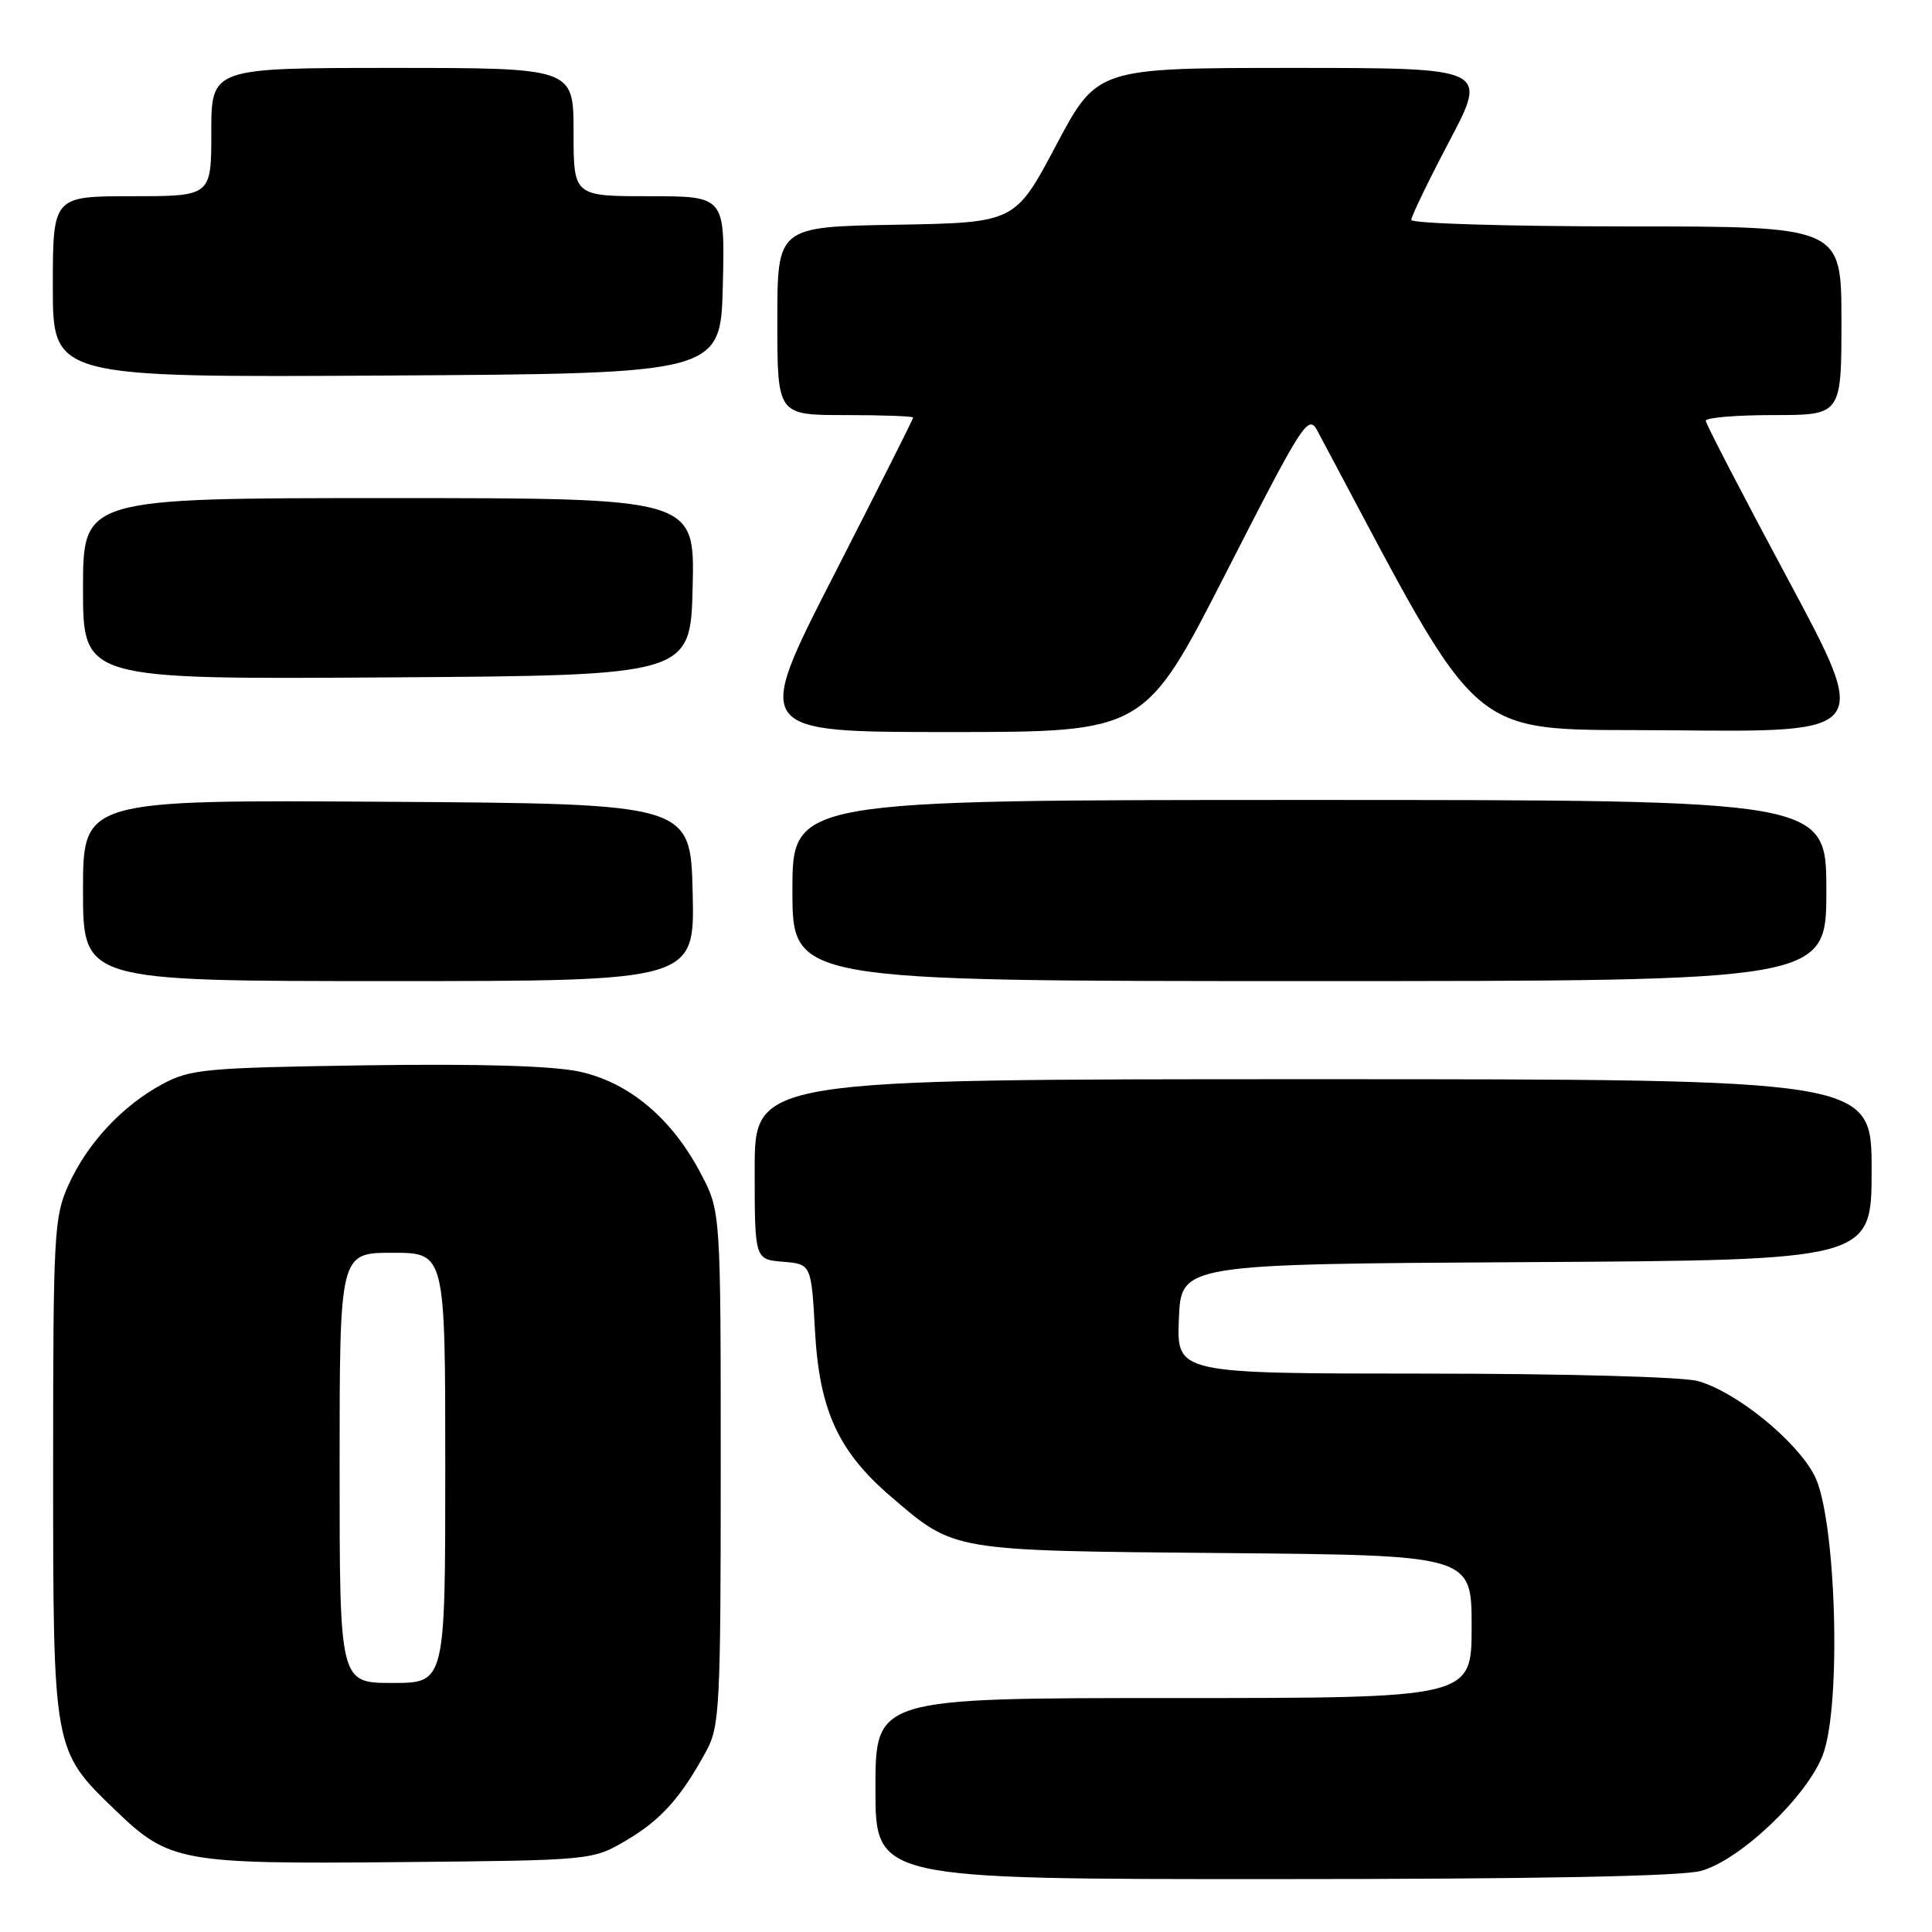 <?xml version="1.0" encoding="UTF-8" standalone="no"?>
<!DOCTYPE svg PUBLIC "-//W3C//DTD SVG 1.1//EN" "http://www.w3.org/Graphics/SVG/1.1/DTD/svg11.dtd" >
<svg xmlns="http://www.w3.org/2000/svg" xmlns:xlink="http://www.w3.org/1999/xlink" version="1.1" viewBox="0 0 256 256">
 <g >
 <path fill="currentColor"
d=" M 225.40 247.90 C 230.59 246.47 239.44 238.04 241.53 232.55 C 244.05 225.97 243.29 201.02 240.42 195.50 C 238.00 190.86 230.06 184.42 225.00 183.00 C 223.02 182.44 207.22 182.01 188.71 182.01 C 155.91 182.00 155.91 182.00 156.21 174.75 C 156.50 167.50 156.50 167.50 202.25 167.24 C 248.00 166.98 248.00 166.98 248.00 154.99 C 248.00 143.00 248.00 143.00 174.00 143.00 C 100.00 143.00 100.00 143.00 100.00 154.94 C 100.00 166.88 100.00 166.88 103.75 167.19 C 107.50 167.50 107.50 167.50 108.00 176.50 C 108.59 186.92 111.11 192.37 118.10 198.35 C 126.54 205.58 125.90 205.47 162.25 205.79 C 195.00 206.08 195.00 206.08 195.00 215.54 C 195.00 225.00 195.00 225.00 155.50 225.00 C 116.00 225.00 116.00 225.00 116.00 237.00 C 116.00 249.00 116.00 249.00 168.75 248.99 C 203.56 248.99 222.83 248.62 225.40 247.90 Z  M 83.00 243.85 C 87.59 241.14 90.22 238.21 93.60 232.00 C 95.36 228.75 95.50 226.04 95.50 194.50 C 95.50 160.50 95.50 160.50 92.83 155.44 C 89.00 148.17 83.37 143.45 76.85 142.01 C 73.31 141.23 63.70 140.94 48.50 141.16 C 27.18 141.48 25.21 141.66 21.50 143.66 C 16.18 146.54 11.57 151.49 9.08 157.00 C 7.16 161.23 7.04 163.45 7.04 194.50 C 7.04 232.00 7.02 231.89 15.24 239.82 C 22.40 246.73 23.93 247.01 53.00 246.74 C 78.50 246.50 78.50 246.50 83.00 243.85 Z  M 91.78 118.25 C 91.50 106.50 91.50 106.50 51.25 106.24 C 11.00 105.98 11.00 105.98 11.00 117.99 C 11.00 130.00 11.00 130.00 51.53 130.00 C 92.06 130.00 92.06 130.00 91.78 118.25 Z  M 242.00 118.00 C 242.00 106.00 242.00 106.00 173.50 106.00 C 105.00 106.00 105.00 106.00 105.00 118.00 C 105.00 130.00 105.00 130.00 173.50 130.00 C 242.00 130.00 242.00 130.00 242.00 118.00 Z  M 162.48 75.85 C 172.70 55.84 173.36 54.83 174.57 57.10 C 197.32 99.71 193.46 96.48 221.79 96.77 C 247.79 97.03 247.79 97.03 236.92 76.77 C 230.94 65.62 226.03 56.16 226.02 55.75 C 226.01 55.34 230.05 55.00 235.00 55.00 C 244.00 55.00 244.00 55.00 244.00 42.50 C 244.00 30.00 244.00 30.00 215.50 30.00 C 199.82 30.00 187.00 29.61 187.00 29.14 C 187.00 28.67 189.28 23.95 192.08 18.64 C 197.15 9.00 197.15 9.00 171.27 9.00 C 145.38 9.00 145.38 9.00 139.94 19.25 C 134.50 29.50 134.50 29.50 118.75 29.78 C 103.00 30.05 103.00 30.05 103.00 42.53 C 103.00 55.00 103.00 55.00 112.00 55.00 C 116.95 55.00 121.00 55.15 121.00 55.33 C 121.00 55.52 116.24 64.97 110.43 76.33 C 99.86 97.00 99.86 97.00 125.77 97.00 C 151.68 97.00 151.68 97.00 162.48 75.85 Z  M 91.78 77.75 C 92.06 66.00 92.06 66.00 51.53 66.00 C 11.00 66.00 11.00 66.00 11.00 78.01 C 11.00 90.02 11.00 90.02 51.25 89.76 C 91.50 89.50 91.50 89.50 91.78 77.75 Z  M 95.78 37.75 C 96.06 26.00 96.06 26.00 86.03 26.00 C 76.00 26.00 76.00 26.00 76.00 17.50 C 76.00 9.00 76.00 9.00 52.00 9.00 C 28.00 9.00 28.00 9.00 28.00 17.50 C 28.00 26.00 28.00 26.00 17.50 26.00 C 7.00 26.00 7.00 26.00 7.00 38.01 C 7.00 50.02 7.00 50.02 51.25 49.76 C 95.50 49.50 95.50 49.50 95.78 37.75 Z  M 45.00 194.50 C 45.00 166.00 45.00 166.00 52.00 166.00 C 59.00 166.00 59.00 166.00 59.00 194.50 C 59.00 223.00 59.00 223.00 52.00 223.00 C 45.00 223.00 45.00 223.00 45.00 194.50 Z "/>
</g>
</svg>